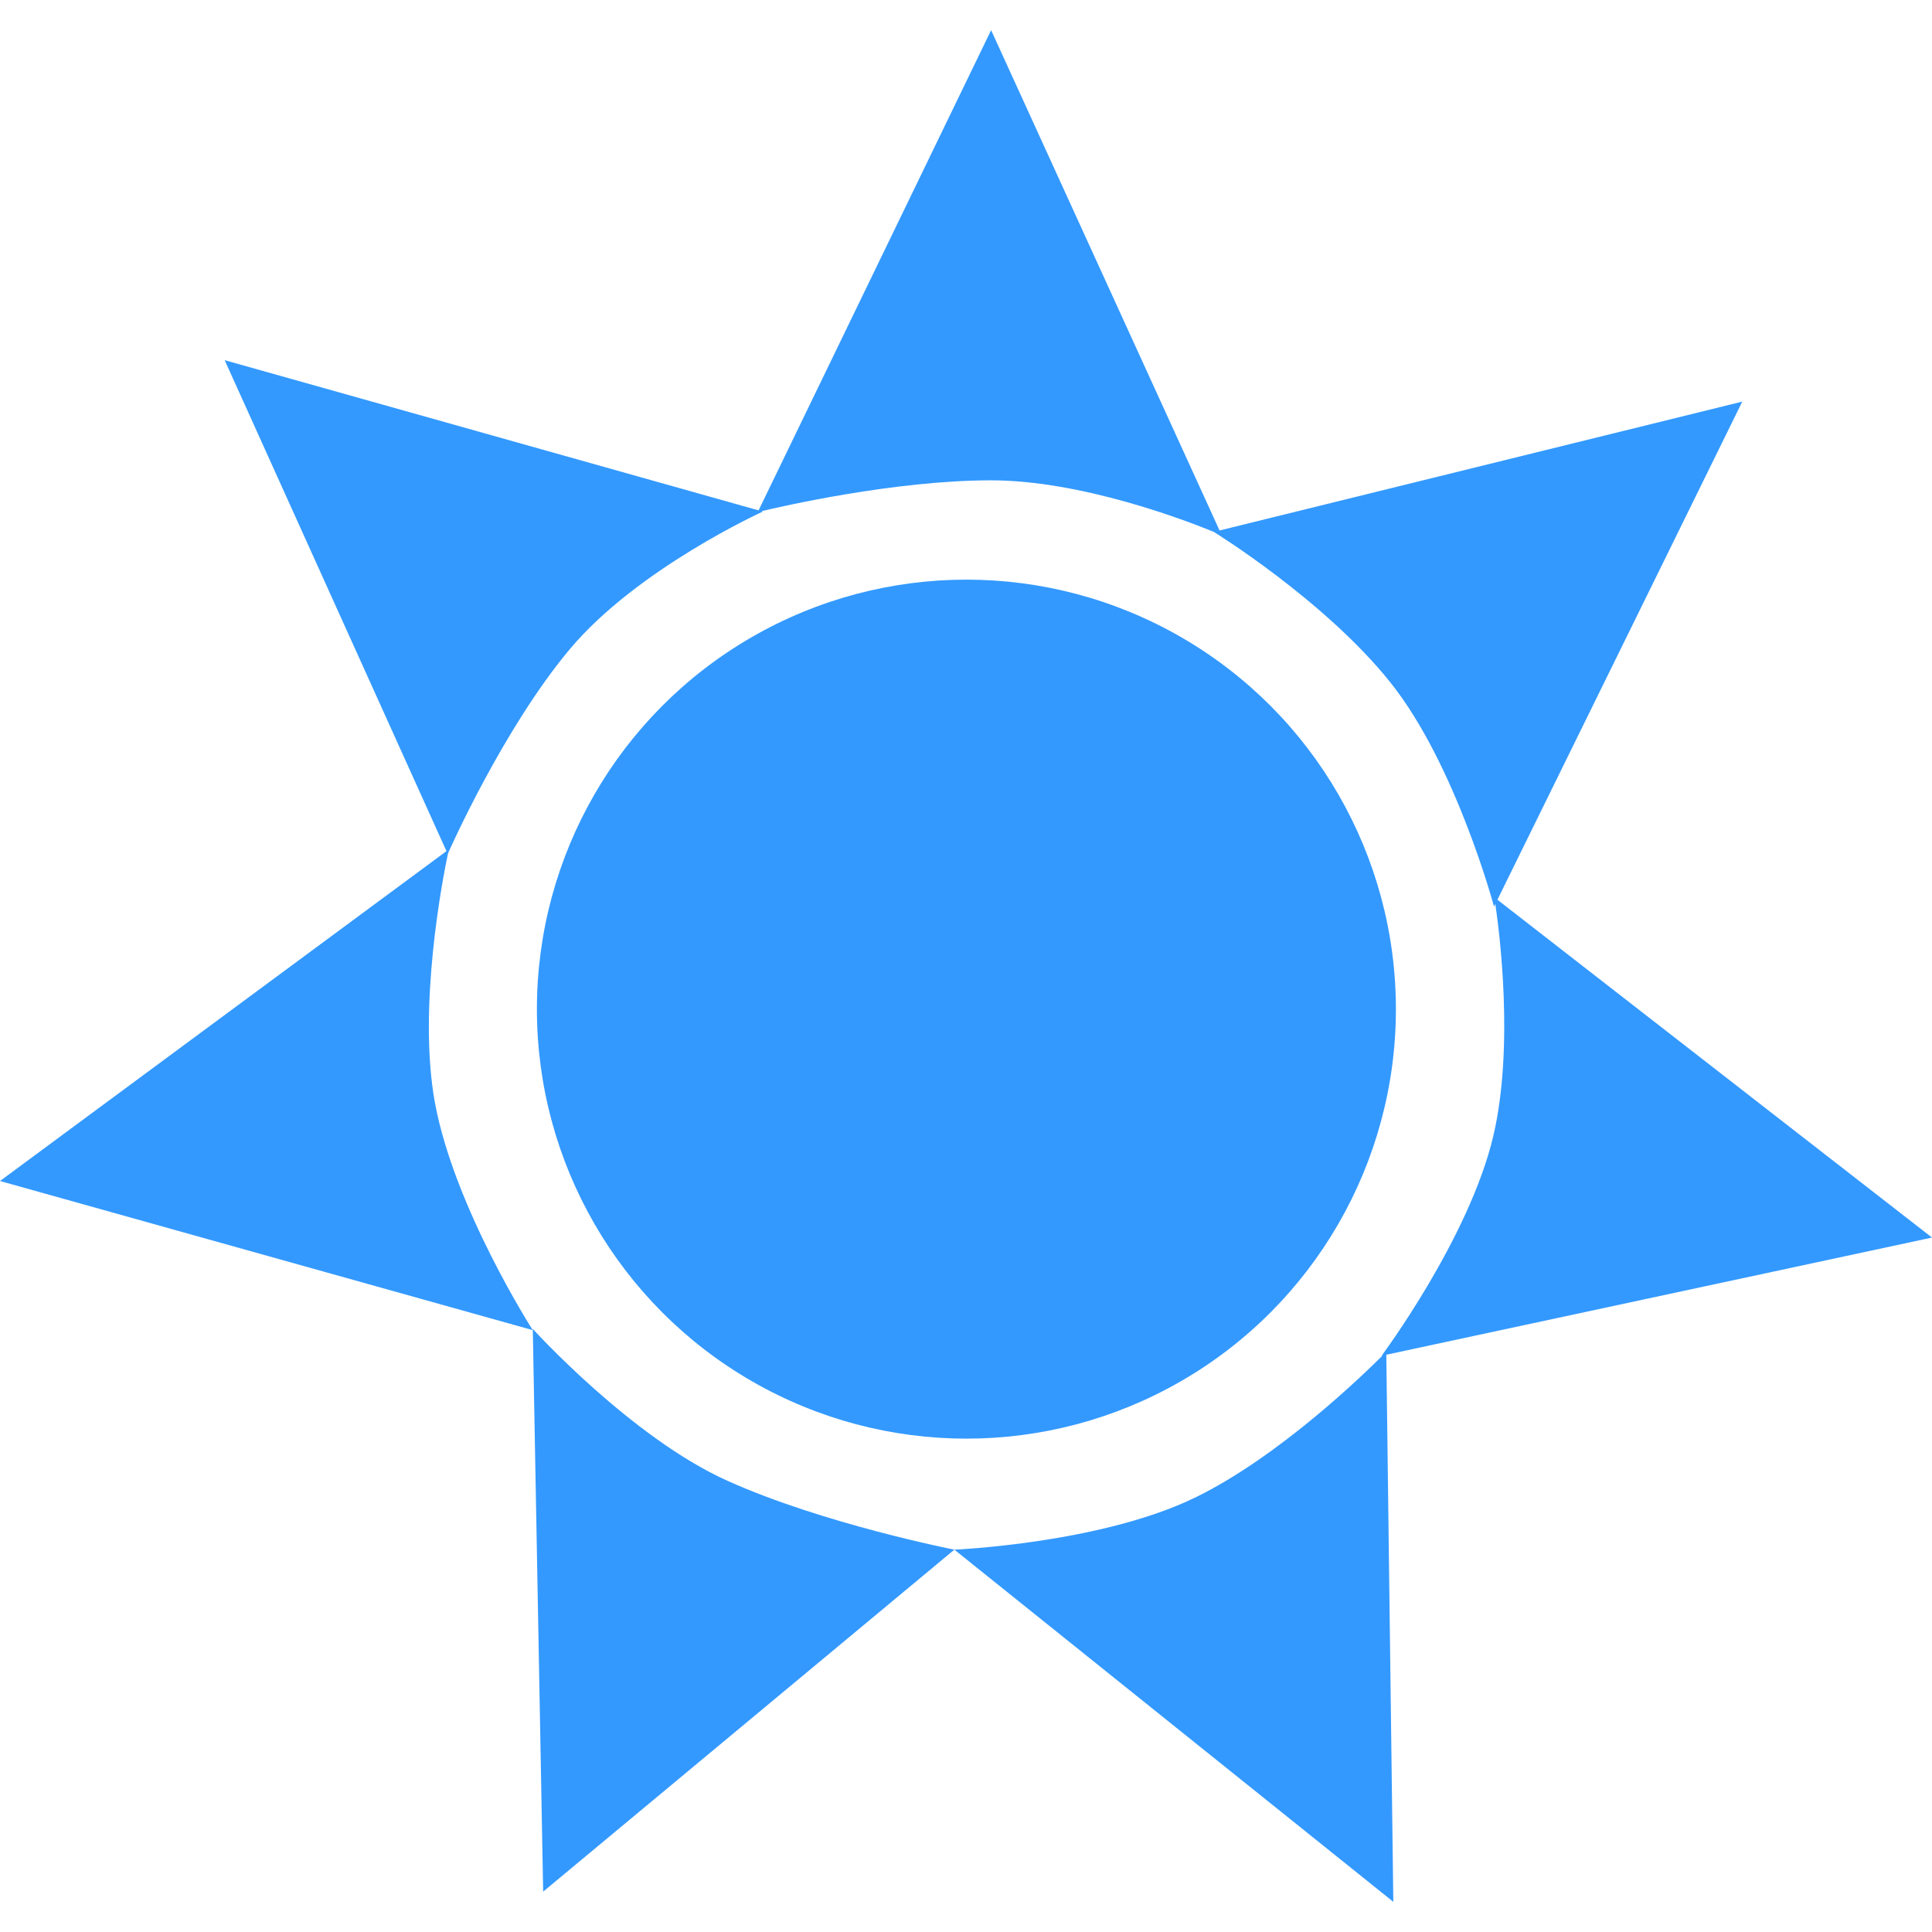 <!DOCTYPE svg PUBLIC "-//W3C//DTD SVG 1.1//EN" "http://www.w3.org/Graphics/SVG/1.1/DTD/svg11.dtd">
<!-- Uploaded to: SVG Repo, www.svgrepo.com, Transformed by: SVG Repo Mixer Tools -->
<svg fill="#3399FF" version="1.1" id="Capa_1" xmlns="http://www.w3.org/2000/svg" xmlns:xlink="http://www.w3.org/1999/xlink" width="800px" height="800px" viewBox="0 0 446.871 446.871" xml:space="preserve">
<g id="SVGRepo_bgCarrier" stroke-width="0"/>
<g id="SVGRepo_tracerCarrier" stroke-linecap="round" stroke-linejoin="round"/>
<g id="SVGRepo_iconCarrier"> <g> <g> <circle cx="223.529" cy="233.414" r="99.343"/> <path d="M446.871,286.247l-100.517-78.137l56.634-115.218l-120.904,29.806L229.245,6.977L175.46,118.05L51.969,83.31 l51.298,113.56L0,273.168l123.234,34.494c0,0-18.082-28.153-22.613-52.489c-4.104-22.105,1.851-52.36,3.001-57.778 c0.344-0.788,12.78-28.866,28.159-47.228c15.618-18.643,44.647-31.832,44.647-31.832l-0.298-0.094 c4.279-1.033,30.729-7.141,53.102-7.141c20.891,0,44.969,9.243,51.508,11.922c0.023,0.012,25.689,15.829,40.87,34.845 c15.168,18.999,23.961,51.846,23.961,51.846l0.292-0.636c0.97,6.521,4.355,32.958-0.433,53.558 c-5.534,23.681-25.853,50.935-25.853,50.935l0.187-0.022c-4.133,4.133-23.751,23.271-43.205,32.777 c-21.859,10.684-55.816,12.109-55.816,12.109l101.532,81.459l-1.623-126.545L446.871,286.247z"/> <path d="M123.234,307.382l2.399,130.152l95.11-79.1c0,0-30.285-5.933-52.483-15.928 C146.069,332.558,123.234,307.382,123.234,307.382z"/> </g> </g> </g>
</svg>